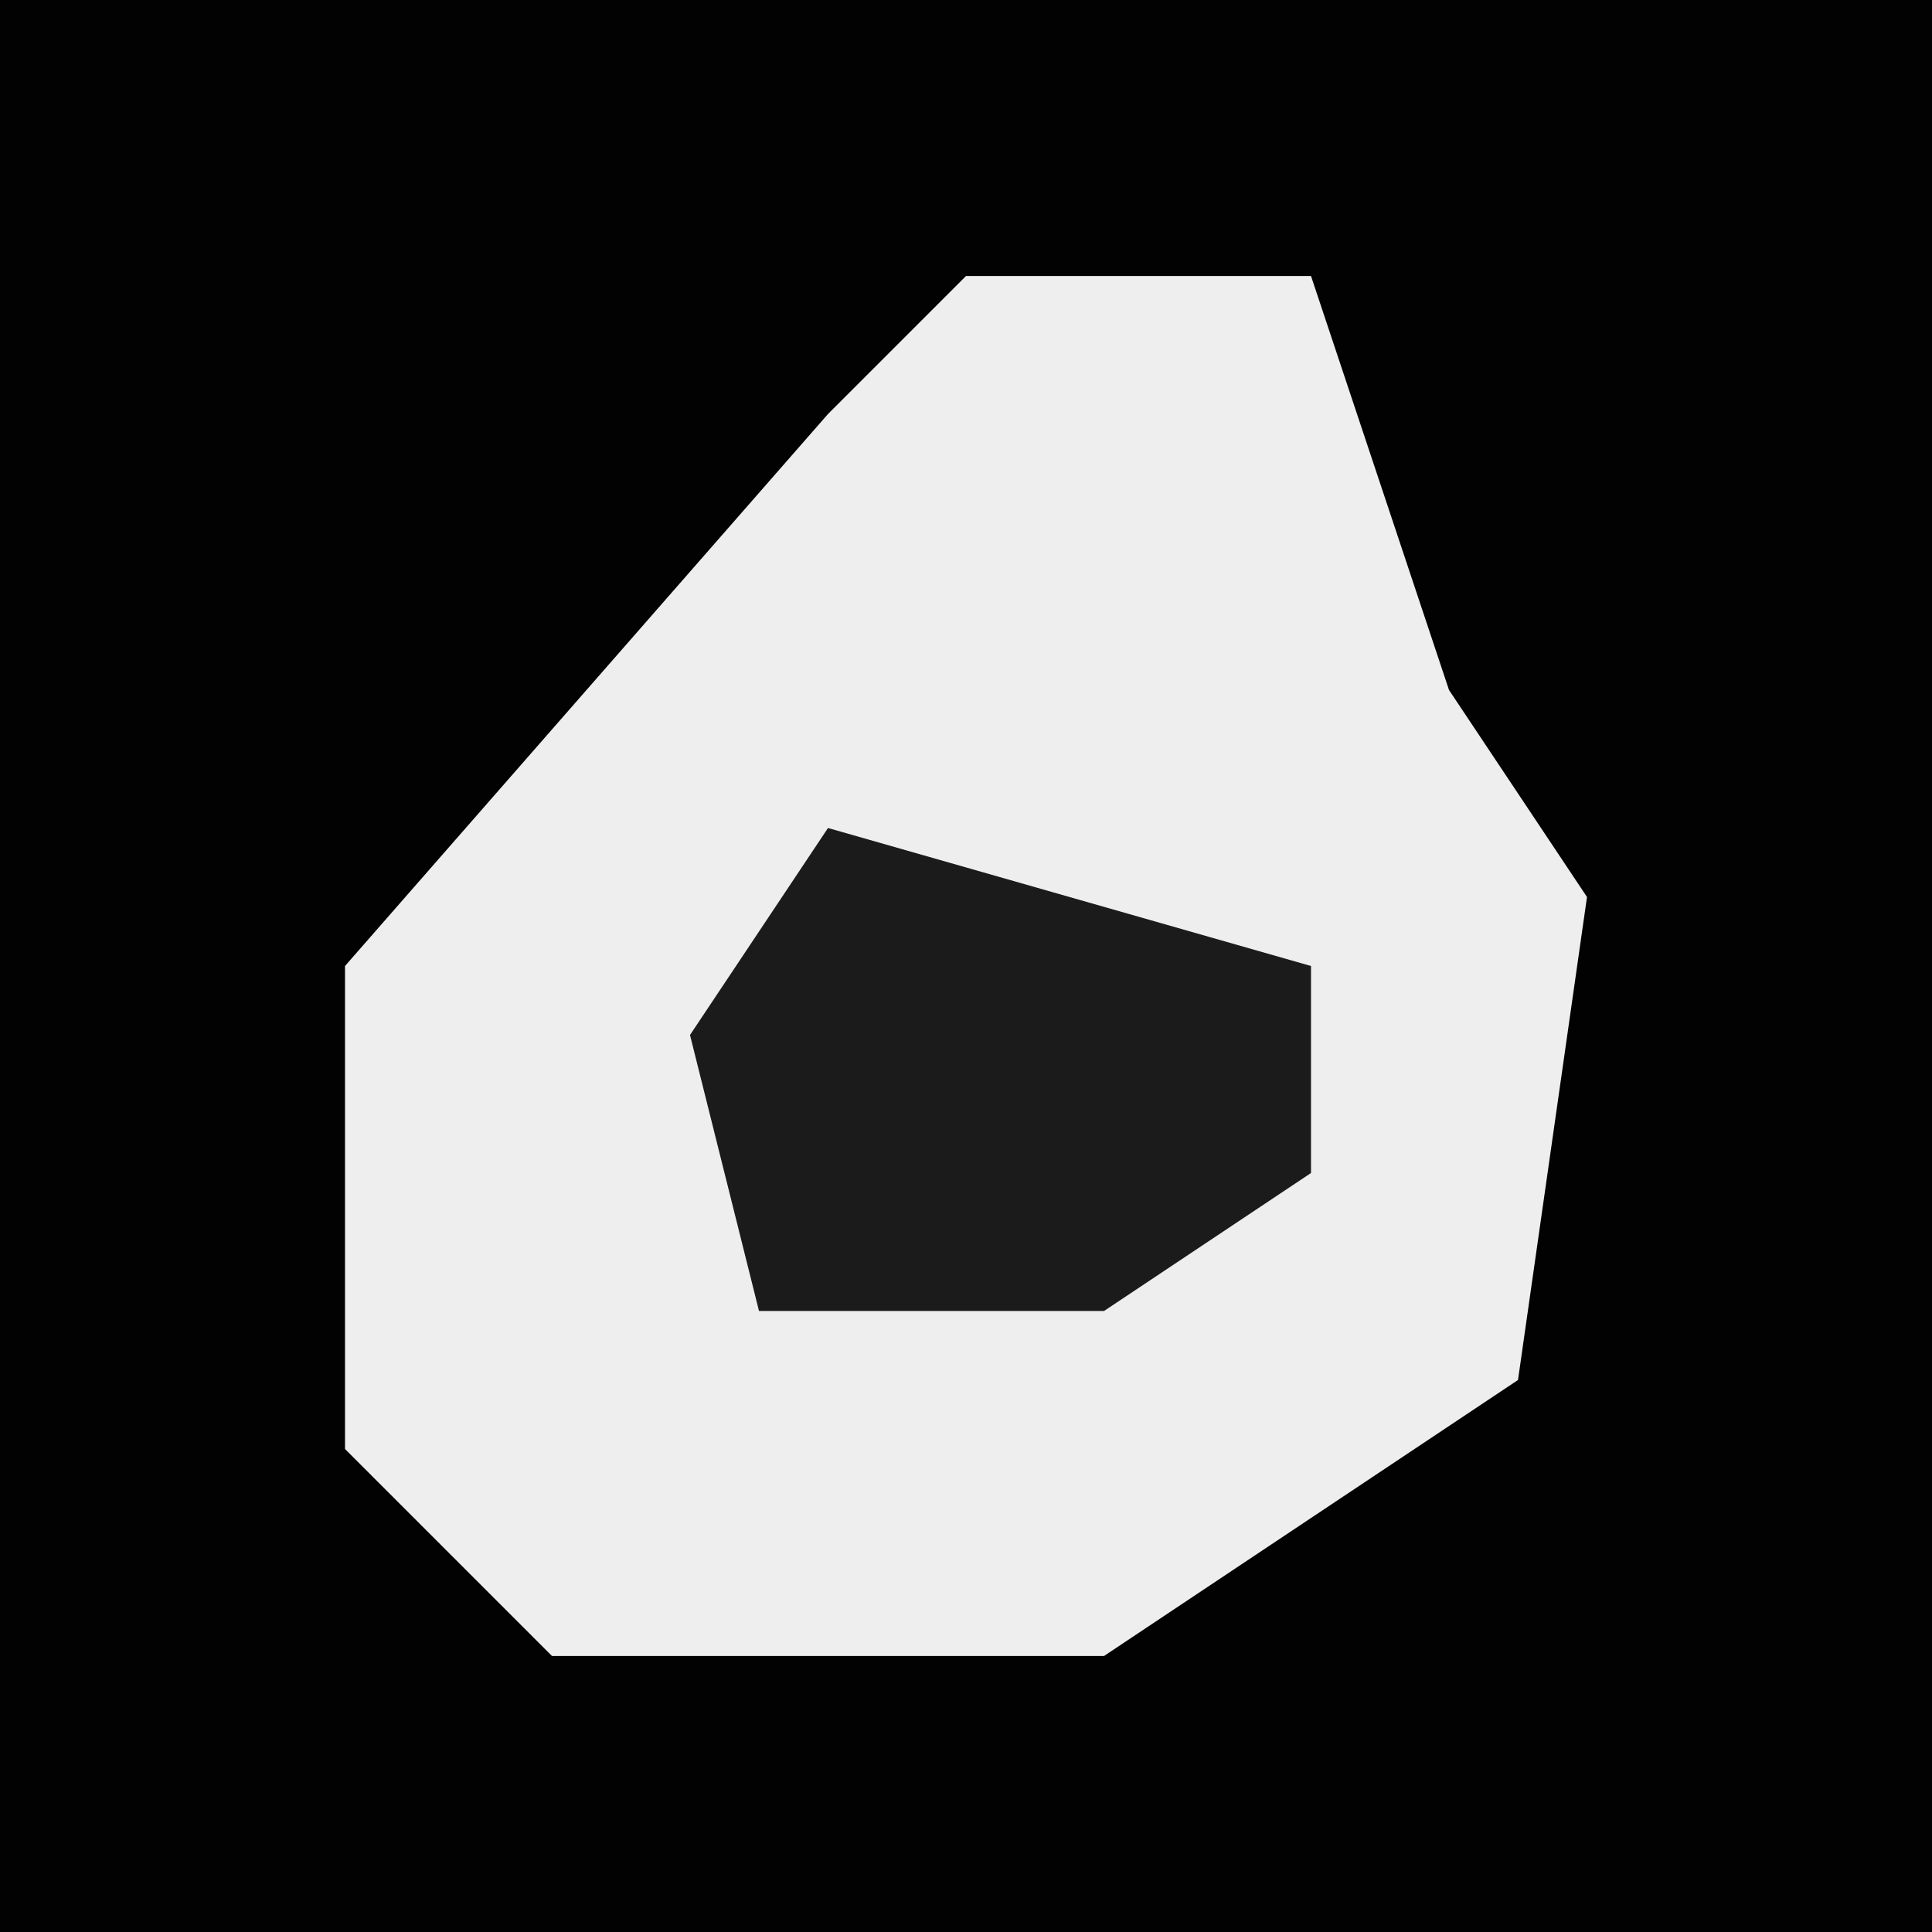 <?xml version="1.0" encoding="UTF-8"?>
<svg version="1.1" xmlns="http://www.w3.org/2000/svg" width="28" height="28">
<path d="M0,0 L28,0 L28,28 L0,28 Z " fill="#020202" transform="translate(0,0)"/>
<path d="M0,0 L5,0 L7,6 L9,9 L8,16 L2,20 L-6,20 L-9,17 L-9,10 L-2,2 Z " fill="#EEEEEE" transform="translate(14,4)"/>
<path d="M0,0 L7,2 L7,5 L4,7 L-1,7 L-2,3 Z " fill="#1B1B1B" transform="translate(12,12)"/>
</svg>

